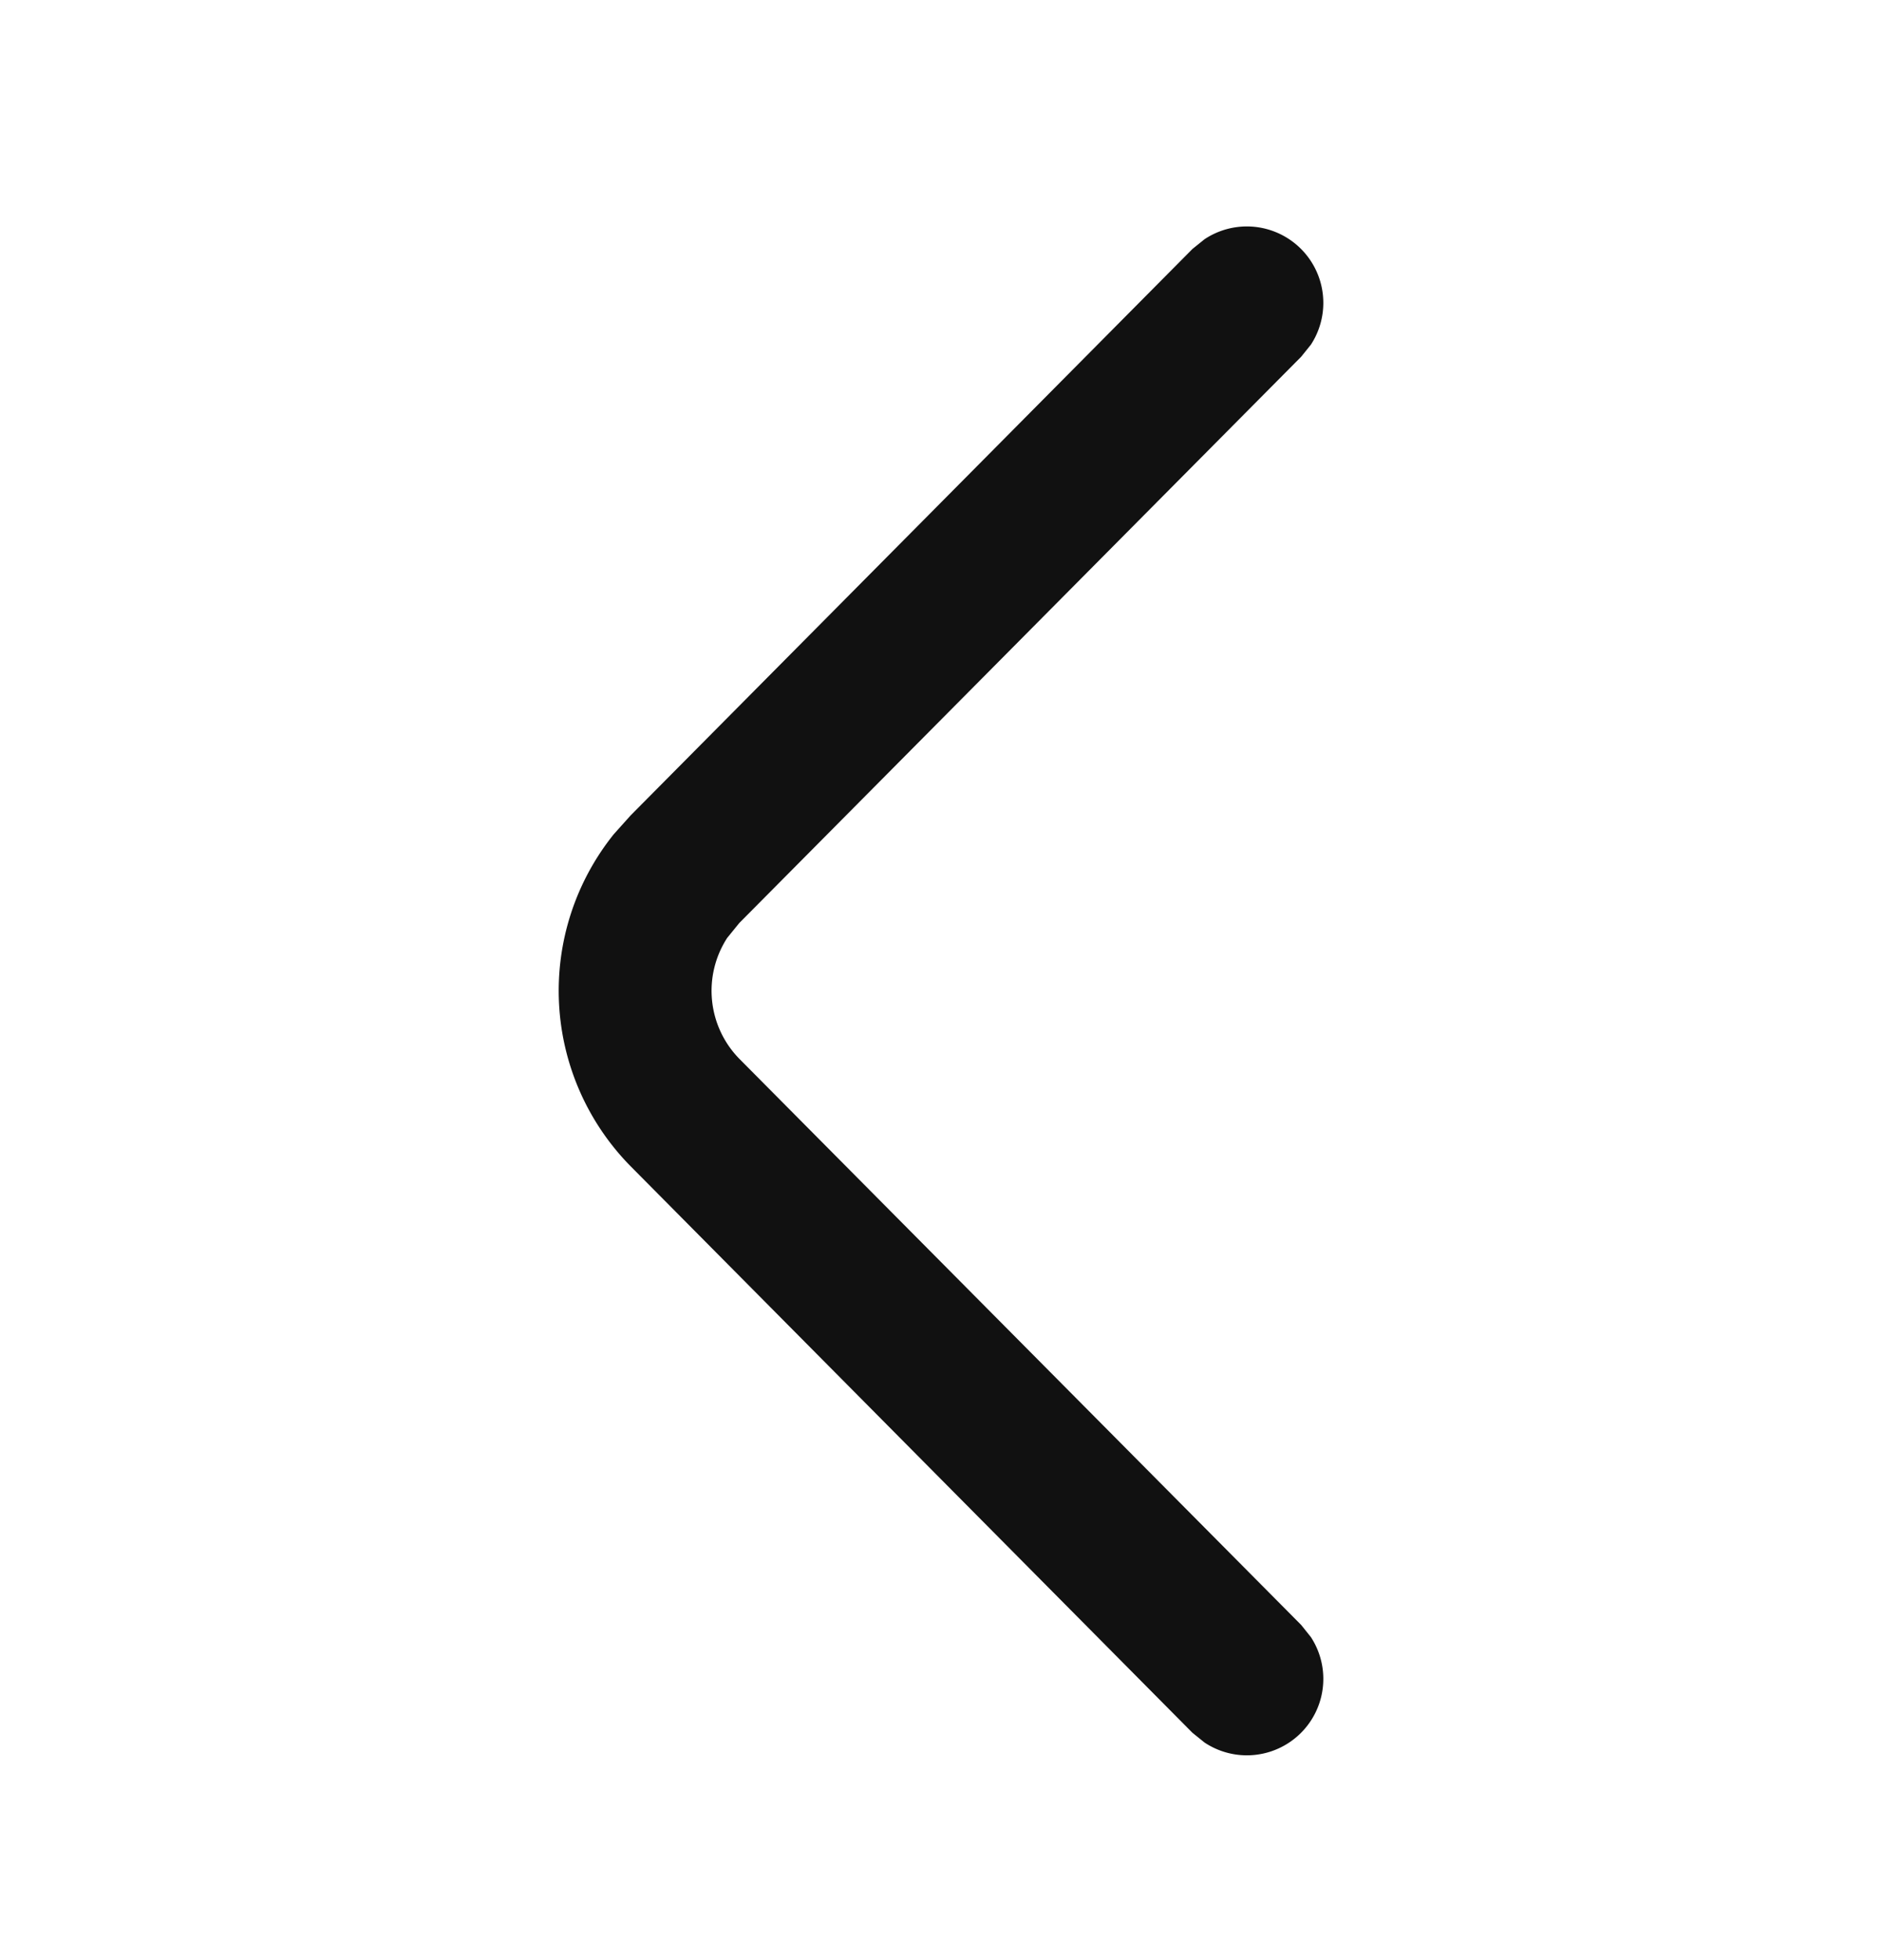 <svg xmlns="http://www.w3.org/2000/svg" width="24" height="25" fill="none" viewBox="0 0 24 25"><path fill="#111" d="M16.717 20.88a.975.975 0 0 1-1.356 1.345l-.155-.125-7.164-7.225a3.19 3.19 0 0 1-.215-4.235l.215-.24 7.165-7.225.154-.124a.975.975 0 0 1 1.356 1.345l-.124.154-7.166 7.223-.154.19a1.24 1.24 0 0 0 .154 1.54l7.166 7.222z"/></svg>
